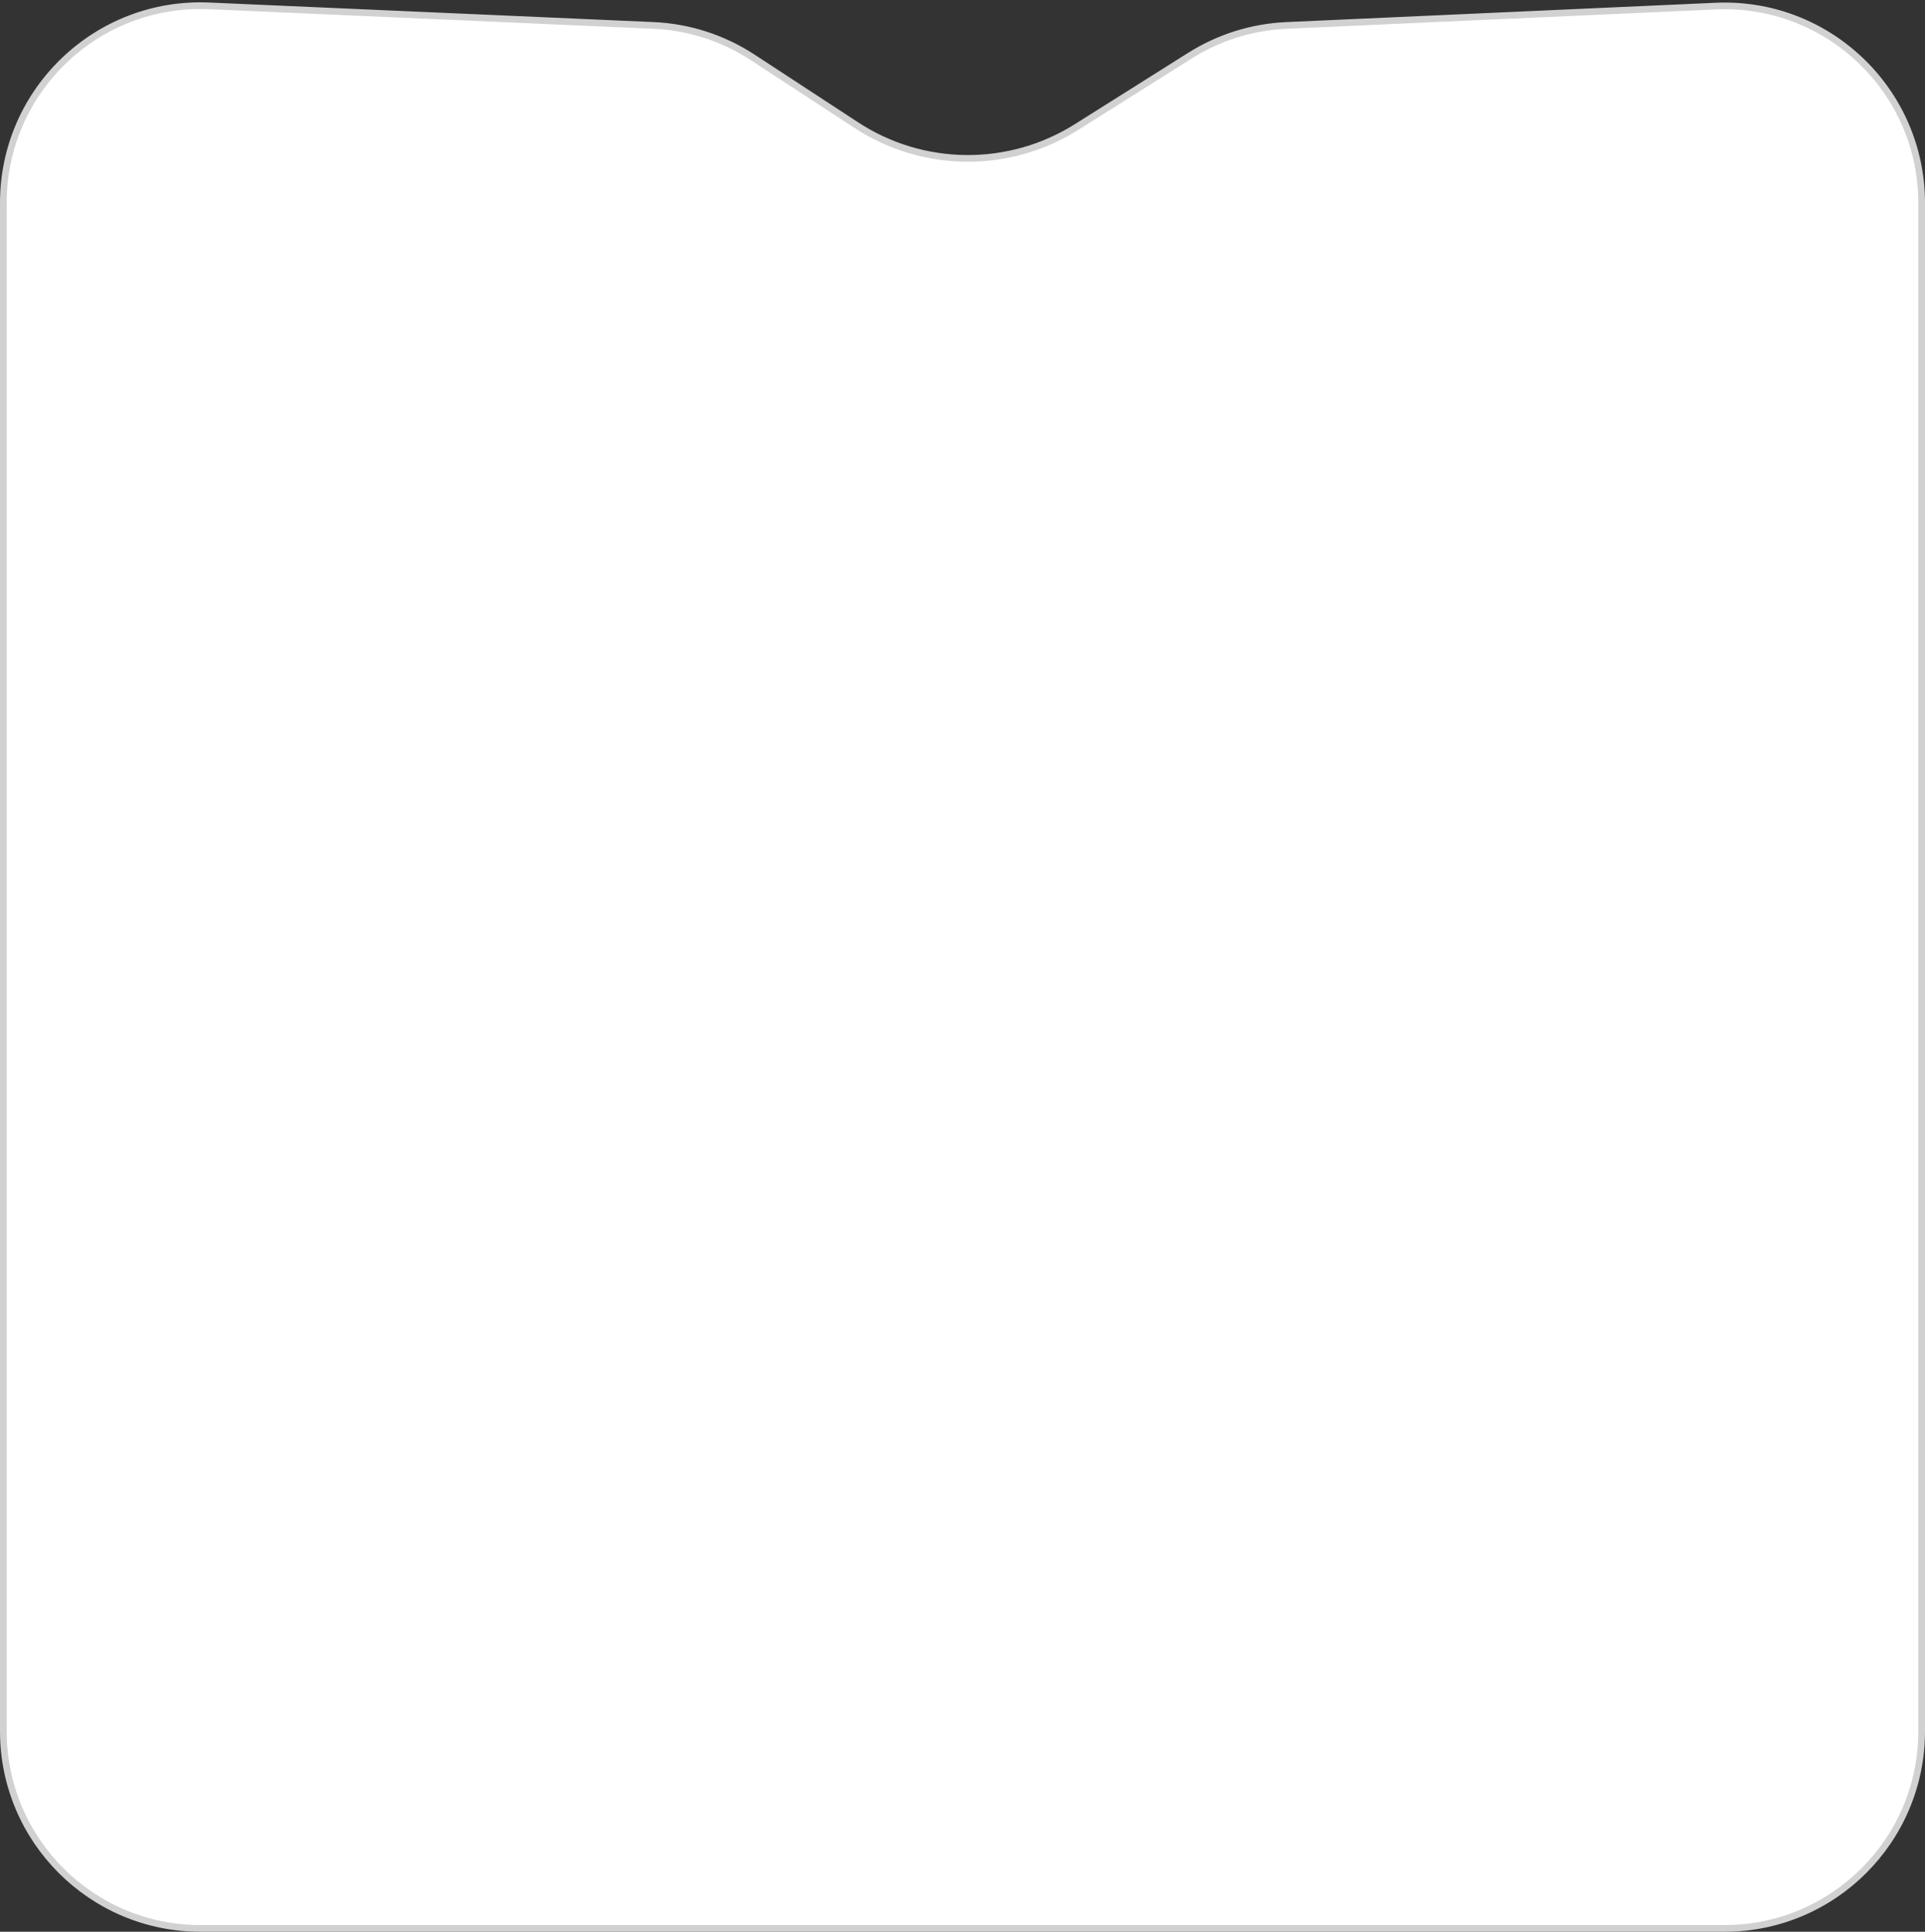 <svg width="288" height="289" viewBox="0 0 288 289" fill="none" xmlns="http://www.w3.org/2000/svg">
<rect x="0" y="0" width="288" height="289" fill="#333333" stroke="none"/>
<path d="M0.5 30.349C0.5 13.547 14.511 0.139 31.296 0.877L97.761 3.8C103.05 4.033 108.179 5.685 112.61 8.582L128.117 18.723C138.097 25.249 150.965 25.361 161.057 19.009L178.056 8.309C182.381 5.587 187.338 4.035 192.443 3.805L256.672 0.912C273.469 0.155 287.5 13.568 287.5 30.382V259C287.5 275.292 274.292 288.5 258 288.5H30C13.708 288.5 0.5 275.292 0.5 259V30.349Z" fill="white" stroke="#D2D0D0"/>
</svg>
